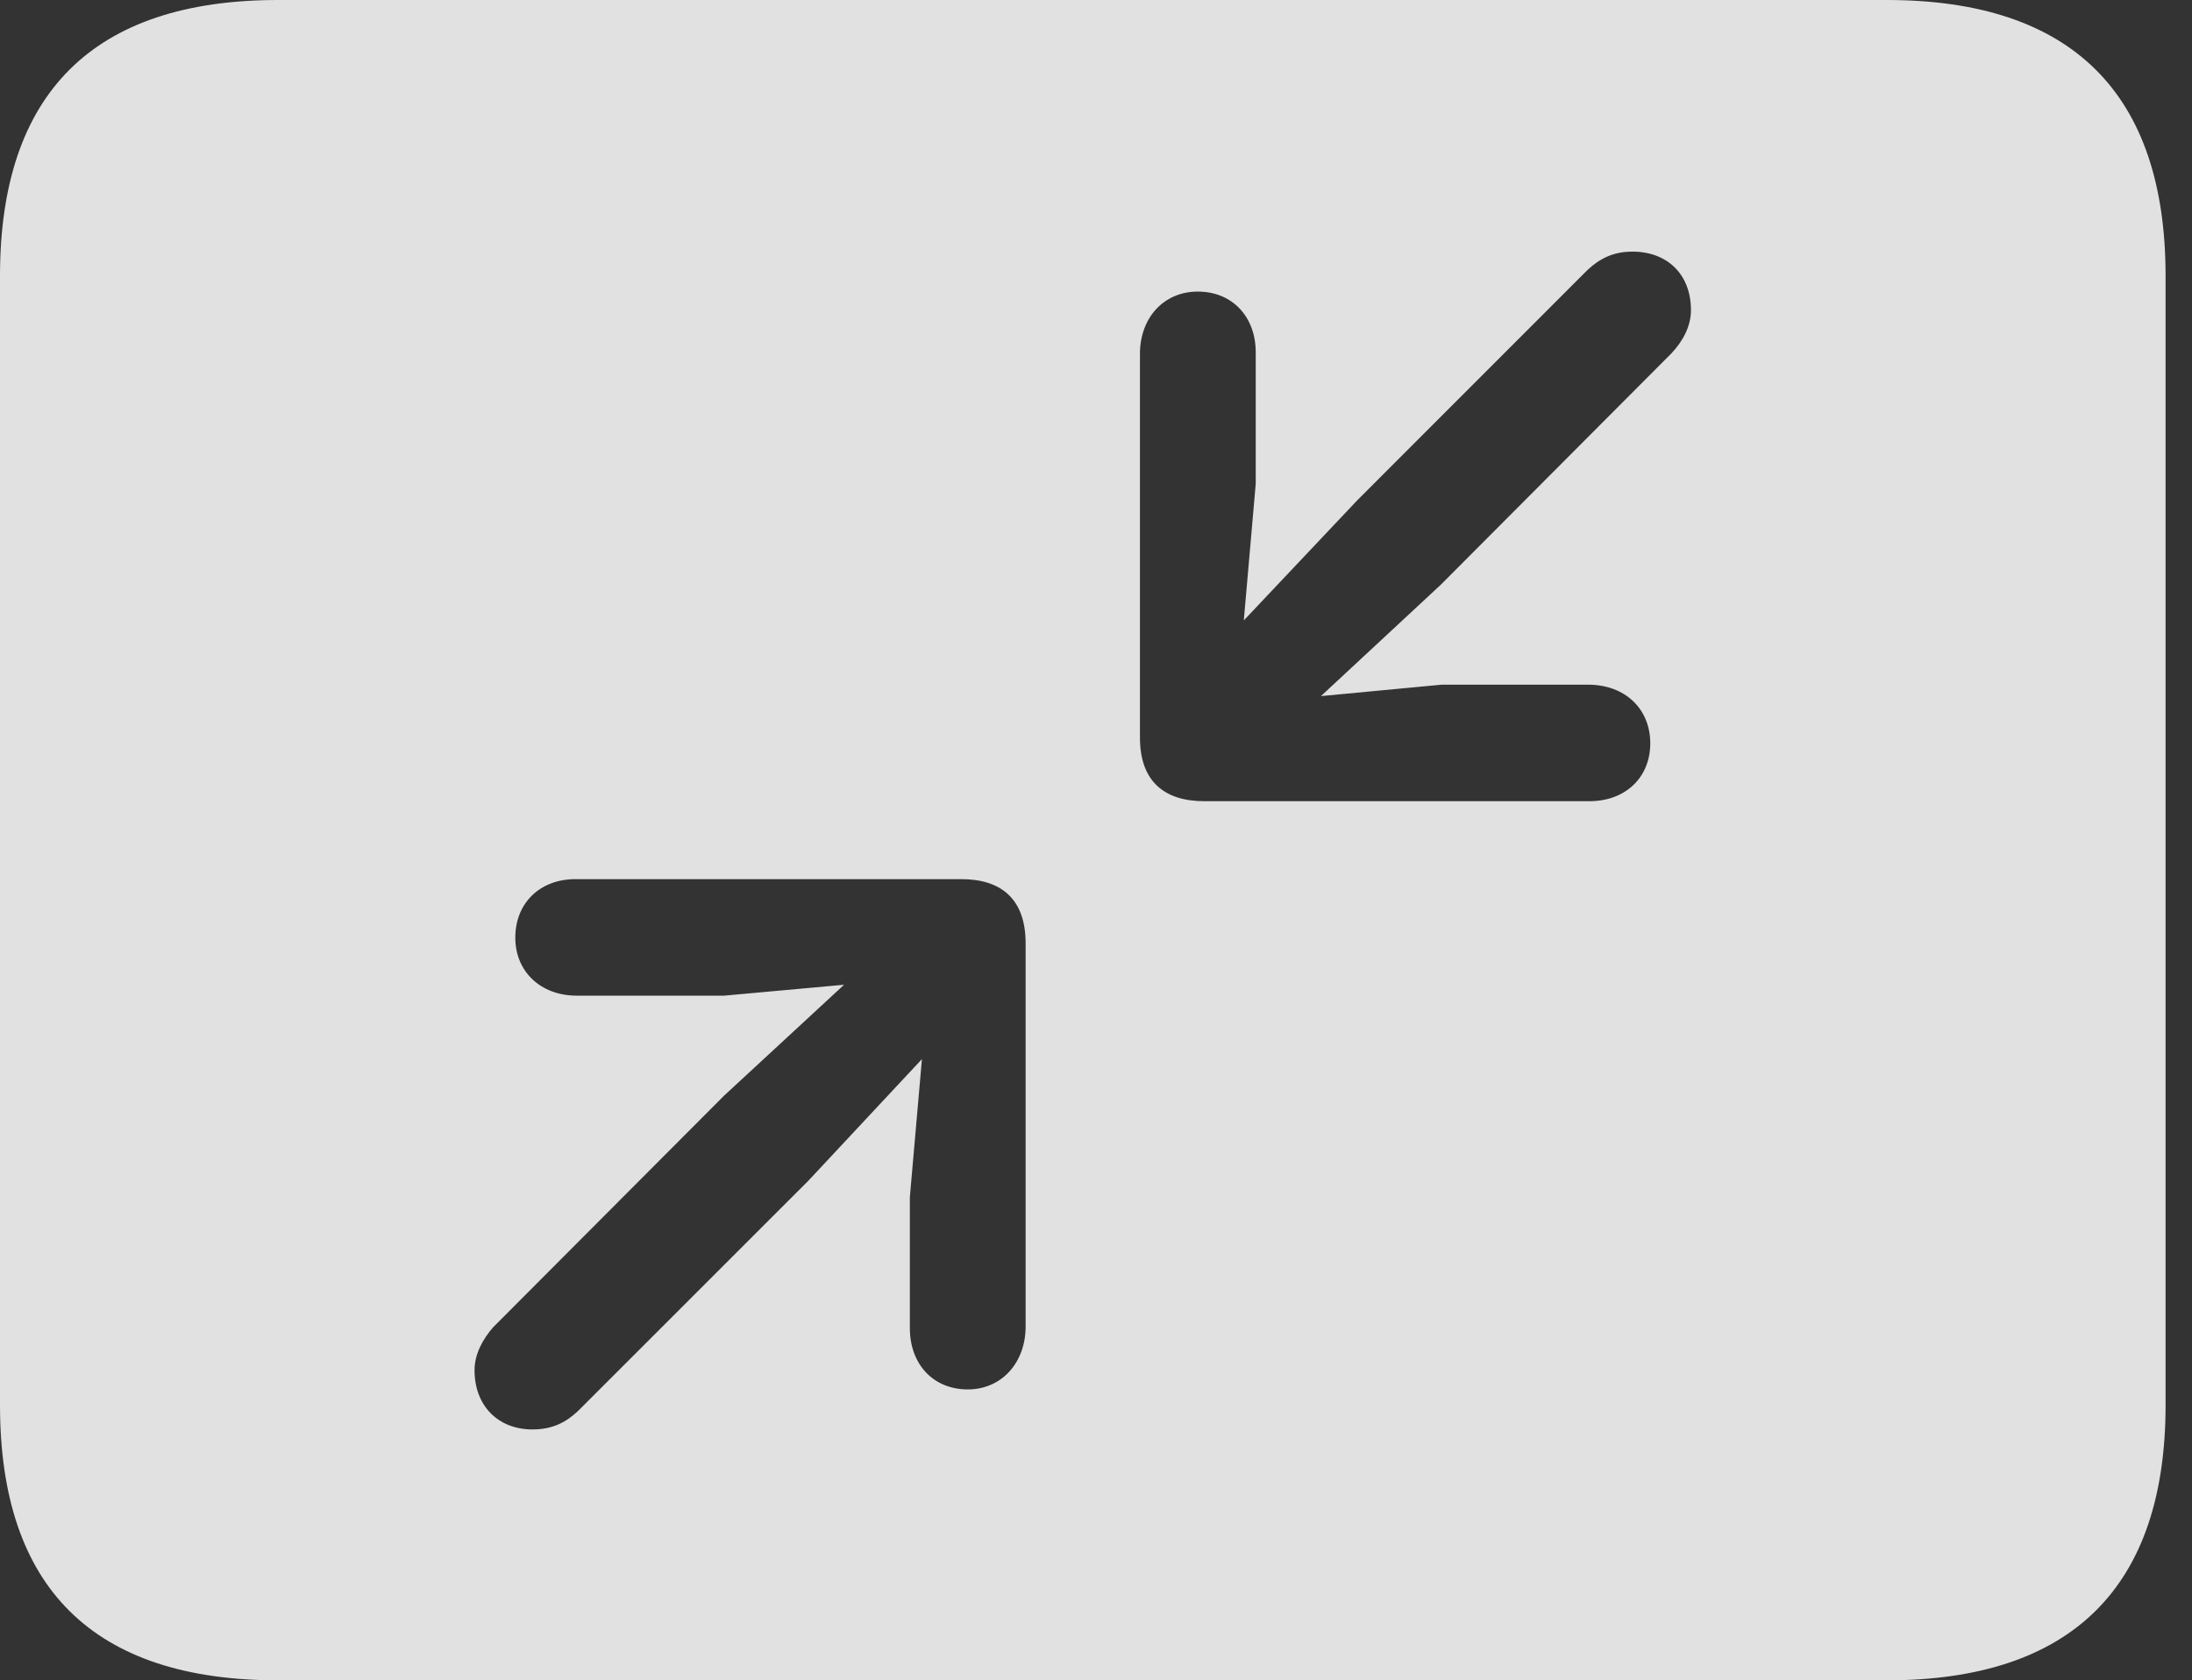 <?xml version="1.0" encoding="UTF-8"?>
<!--Generator: Apple Native CoreSVG 341-->
<!DOCTYPE svg
PUBLIC "-//W3C//DTD SVG 1.1//EN"
       "http://www.w3.org/Graphics/SVG/1.1/DTD/svg11.dtd">
<svg version="1.1" xmlns="http://www.w3.org/2000/svg" xmlns:xlink="http://www.w3.org/1999/xlink" viewBox="0 0 29.951 22.959">
 <rect x="0" y="0" width="29.951" height="22.959" fill="#333333" stroke="none"/>
 <g>
  <rect height="22.959" opacity="0" width="29.951" x="0" y="0"/>
  <path d="M29.59 3.77L29.59 19.199C29.59 21.68 28.311 22.959 25.781 22.959L3.799 22.959C1.279 22.959 0 21.699 0 19.199L0 3.77C0 1.27 1.279 0 3.799 0L25.781 0C28.311 0 29.59 1.279 29.59 3.77ZM7.861 12.012C7.383 12.012 7.041 12.334 7.041 12.812C7.041 13.271 7.383 13.604 7.881 13.604L9.893 13.604L11.533 13.455L9.893 14.971L6.738 18.135C6.602 18.291 6.484 18.496 6.484 18.721C6.484 19.209 6.807 19.531 7.275 19.531C7.549 19.531 7.734 19.434 7.9 19.277L11.045 16.133L12.597 14.471L12.432 16.357L12.432 18.145C12.432 18.643 12.754 18.984 13.223 18.984C13.691 18.984 14.014 18.613 14.014 18.125L14.014 12.891C14.014 12.275 13.672 12.012 13.135 12.012ZM21.689 3.691L18.545 6.836L16.995 8.477L17.158 6.611L17.158 4.814C17.158 4.326 16.836 3.984 16.367 3.984C15.898 3.984 15.576 4.346 15.576 4.834L15.576 10.078C15.576 10.684 15.918 10.947 16.455 10.947L21.719 10.947C22.207 10.947 22.549 10.625 22.549 10.156C22.549 9.688 22.207 9.355 21.699 9.355L19.697 9.355L18.049 9.511L19.688 7.988L22.842 4.824C22.988 4.668 23.105 4.463 23.105 4.238C23.105 3.75 22.783 3.438 22.305 3.438C22.041 3.438 21.855 3.535 21.689 3.691Z" fill="white" fill-opacity="0.85"/>
 </g>
</svg>
